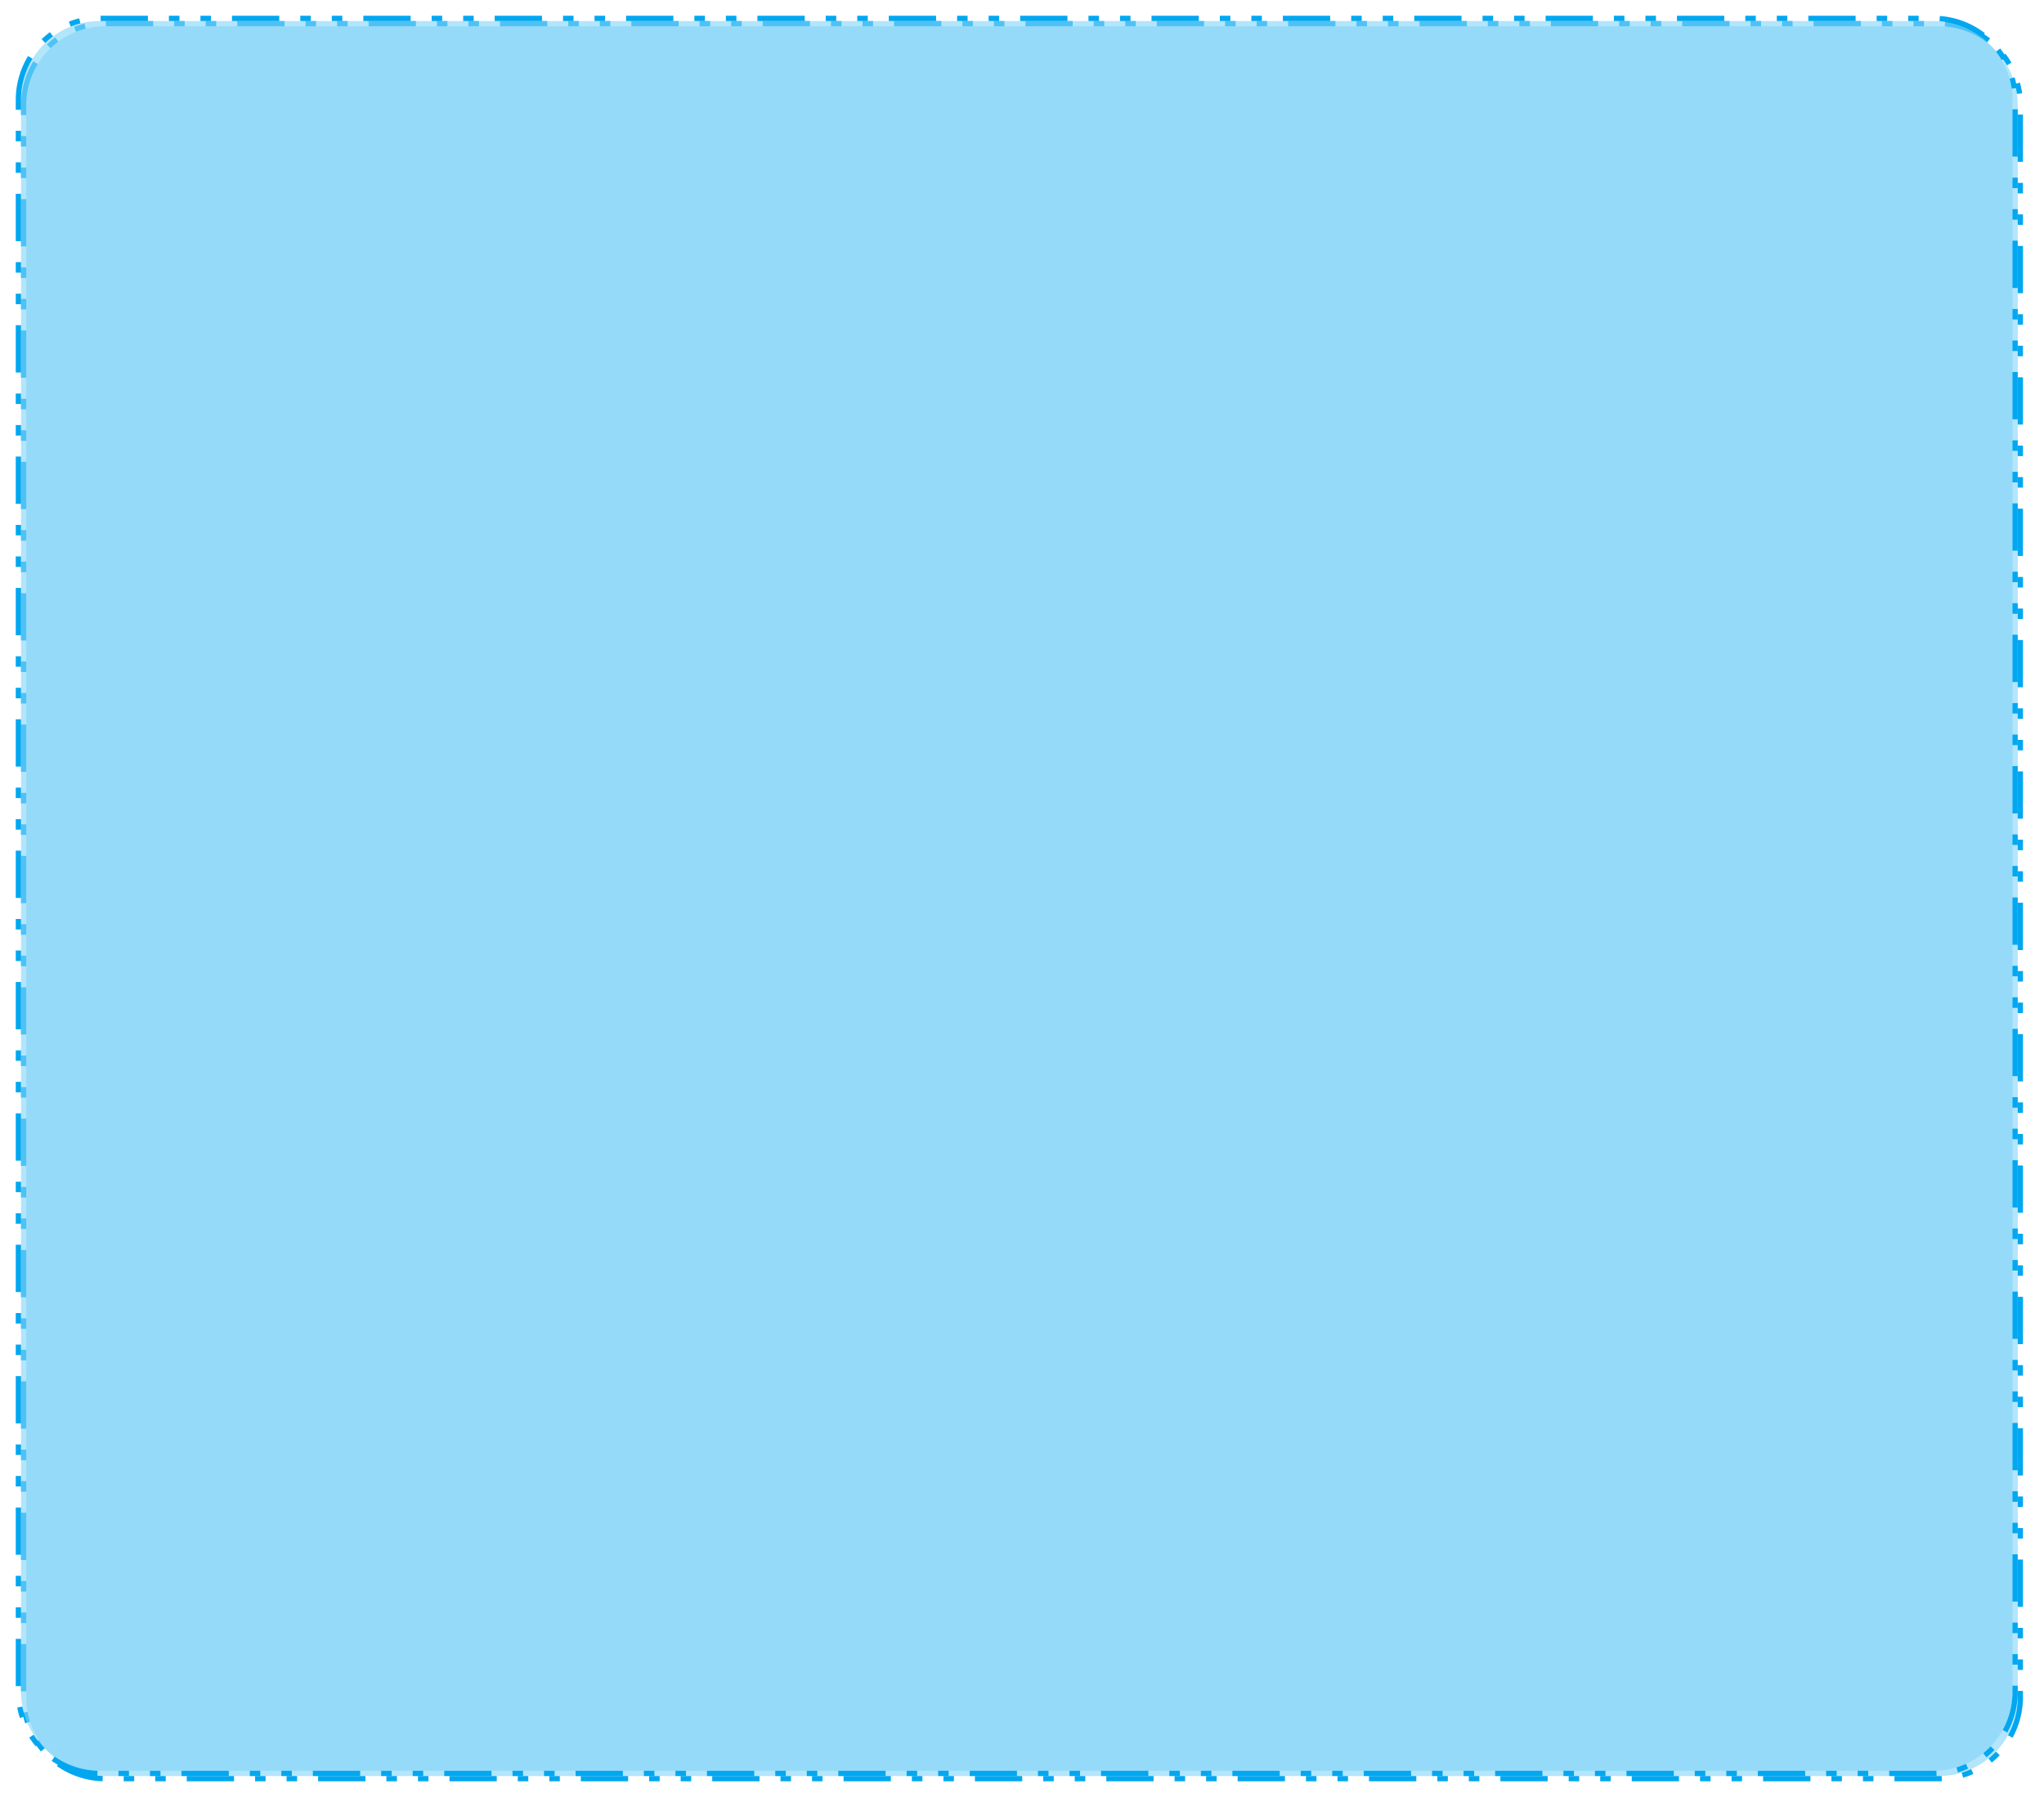 ﻿<?xml version="1.0" encoding="utf-8"?>
<svg version="1.1" xmlns:xlink="http://www.w3.org/1999/xlink" width="389px" height="343px" xmlns="http://www.w3.org/2000/svg">
  <defs>
    <filter x="564px" y="5039px" width="389px" height="343px" filterUnits="userSpaceOnUse" id="filter2210">
      <feOffset dx="1" dy="1" in="SourceAlpha" result="shadowOffsetInner" />
      <feGaussianBlur stdDeviation="2" in="shadowOffsetInner" result="shadowGaussian" />
      <feComposite in2="shadowGaussian" operator="atop" in="SourceAlpha" result="shadowComposite" />
      <feColorMatrix type="matrix" values="0 0 0 0 0  0 0 0 0 0.302  0 0 0 0 0.455  0 0 0 0.059 0  " in="shadowComposite" />
    </filter>
    <g id="widget2211">
      <path d="M 568 5058  A 15 15 0 0 1 583 5043 L 932 5043  A 15 15 0 0 1 947 5058 L 947 5361  A 15 15 0 0 1 932 5376 L 583 5376  A 15 15 0 0 1 568 5361 L 568 5058  Z " fill-rule="nonzero" fill="#81d3f8" stroke="none" fill-opacity="0.6" />
      <path d="M 567.5 5058  A 15.5 15.5 0 0 1 583 5042.5 L 932 5042.5  A 15.5 15.5 0 0 1 947.5 5058 L 947.5 5361  A 15.5 15.5 0 0 1 932 5376.5 L 583 5376.5  A 15.5 15.5 0 0 1 567.5 5361 L 567.5 5058  Z " stroke-width="1" stroke-dasharray="9,4,2,4,2,4" stroke="#02a7f0" fill="none" stroke-dashoffset="0.5" />
    </g>
  </defs>
  <g transform="matrix(1 0 0 1 -564 -5039 )">
    <use xlink:href="#widget2211" filter="url(#filter2210)" />
    <use xlink:href="#widget2211" />
  </g>
</svg>